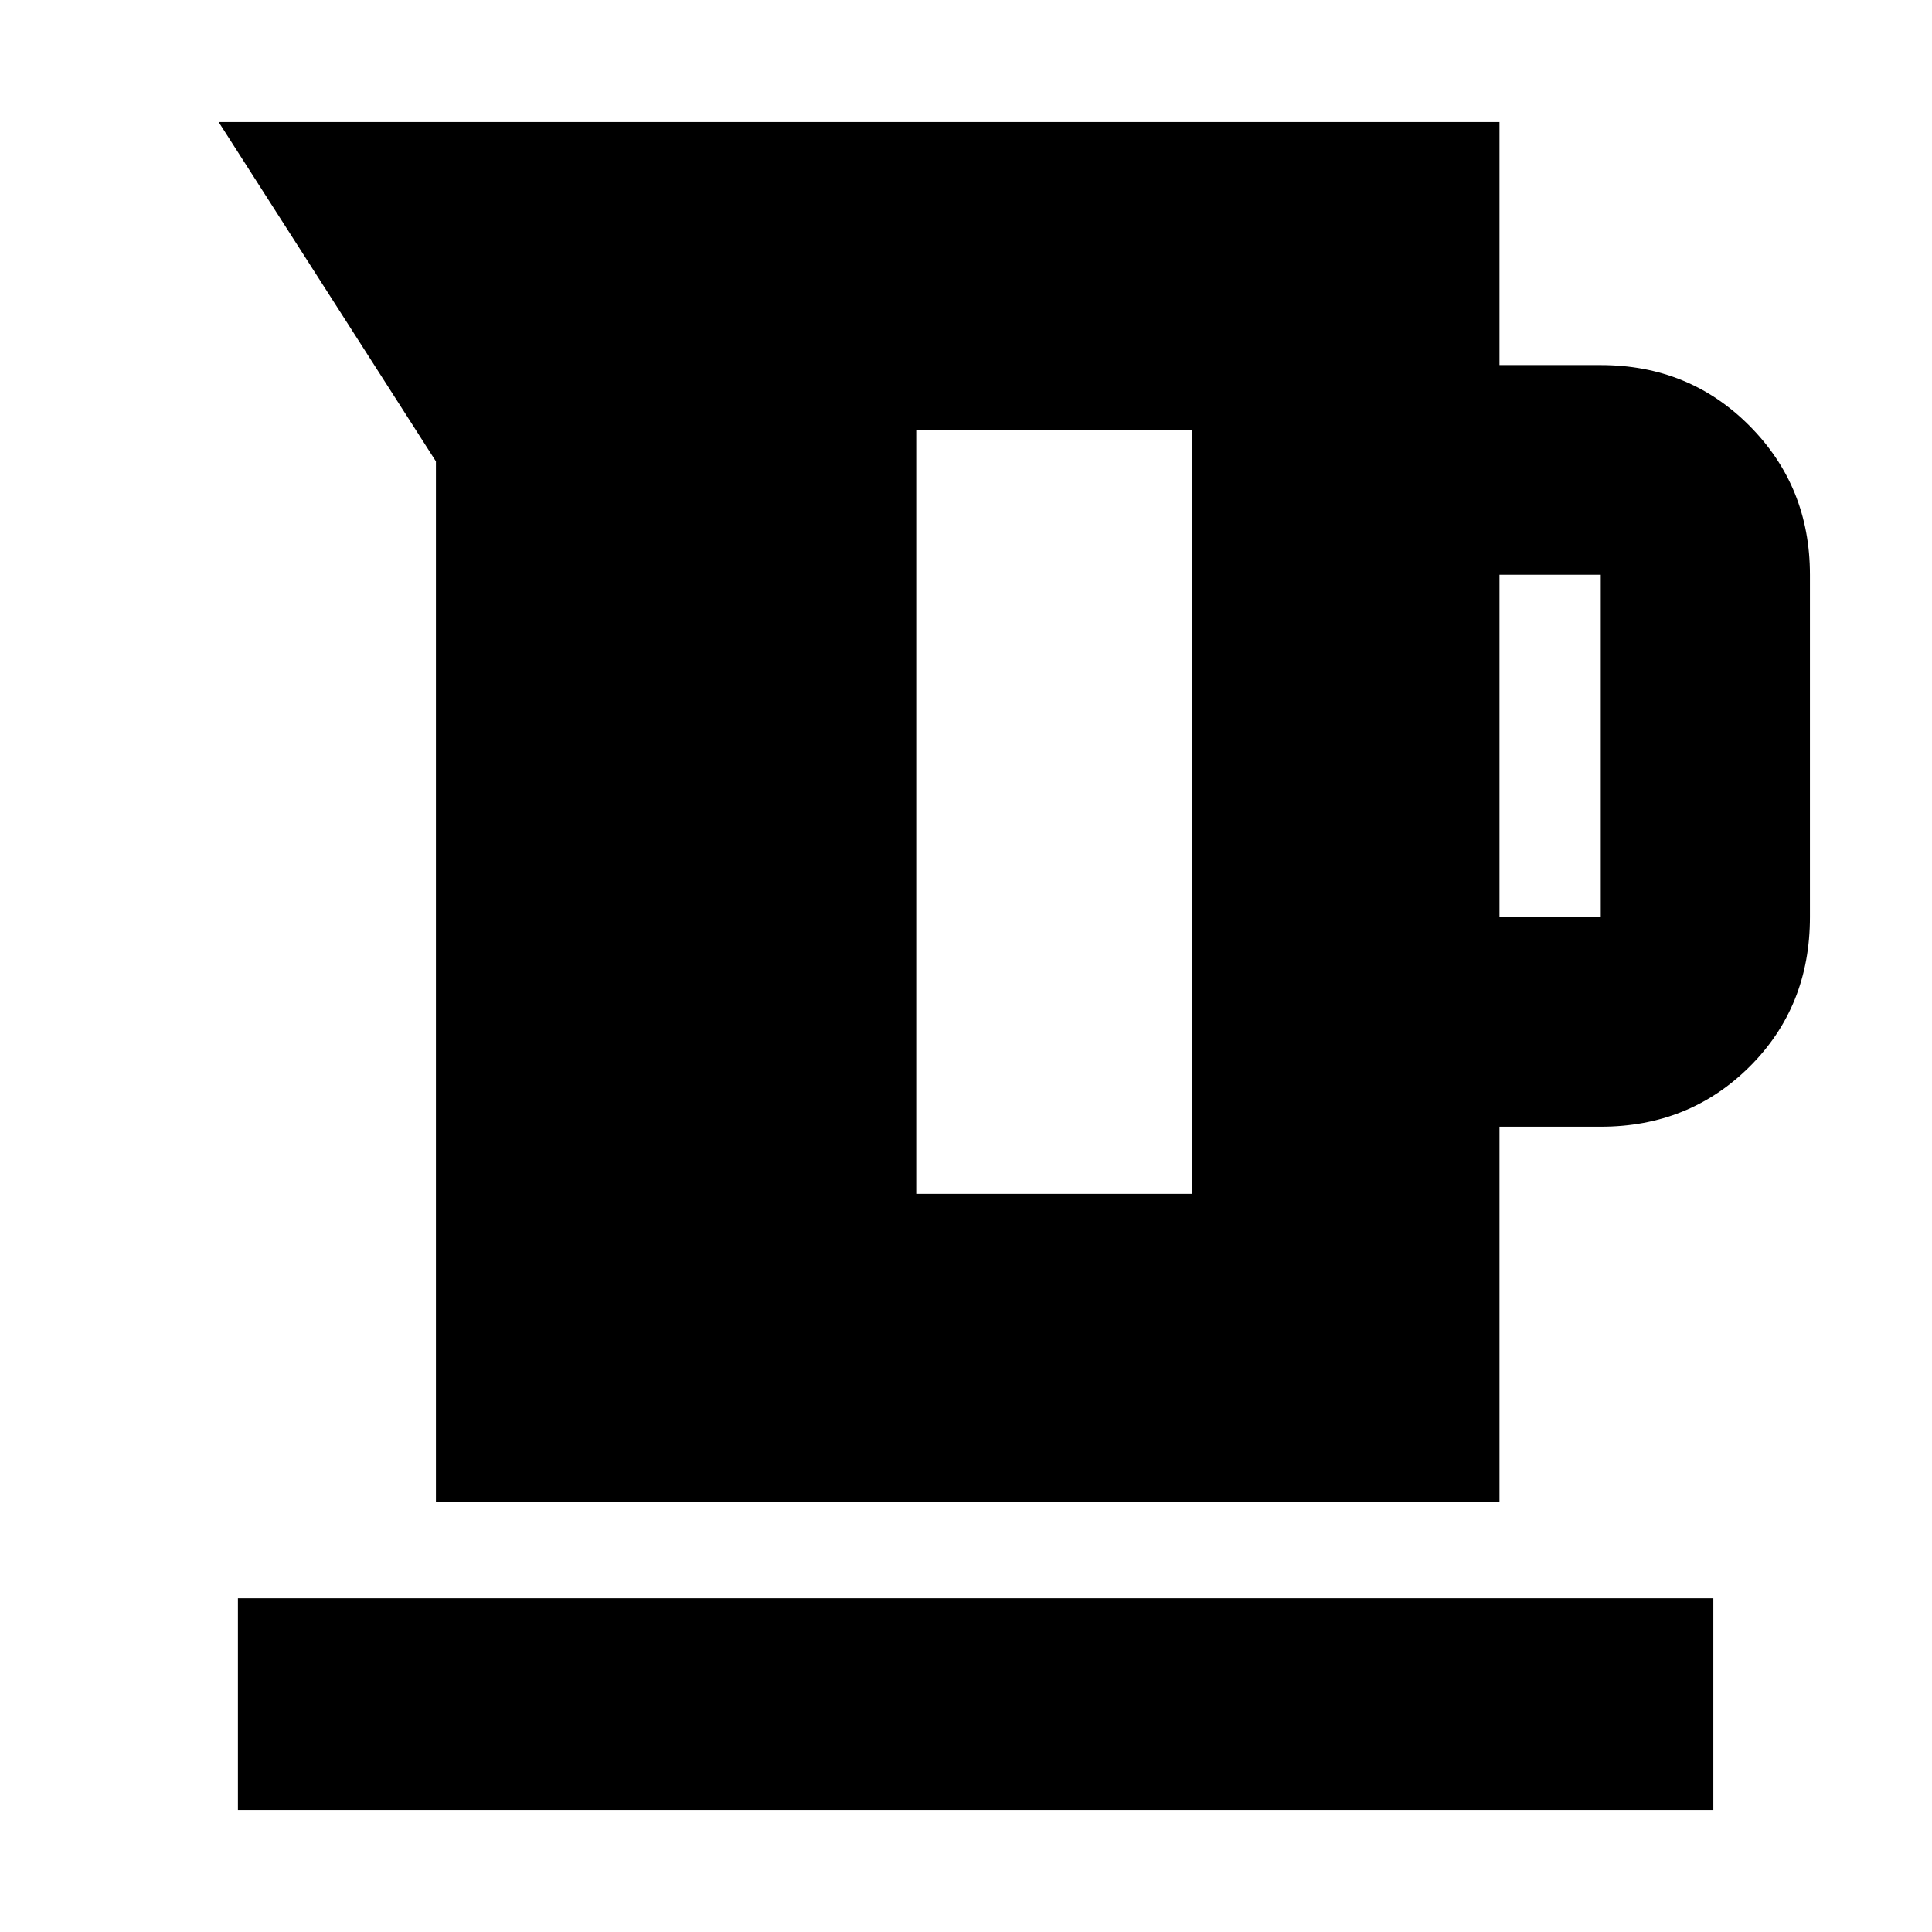<svg xmlns="http://www.w3.org/2000/svg" height="20" viewBox="0 -960 960 960" width="20"><path d="M216.61-213.83v-516.91L108.65-899.35h636.44v120.76h50.32q43.91 0 73.92 30.19 30.02 30.18 30.02 73.99v170.08q0 44.57-30.02 74.38-30.01 29.8-73.92 29.8h-50.32v186.32H216.61Zm528.48-290.5h50.32v-170.08h-50.32v170.08ZM455.28-366.76h136.87v-379.65H455.28v379.65ZM118.22-60.65v-105.18h733.13v105.18H118.22Z"/></svg>